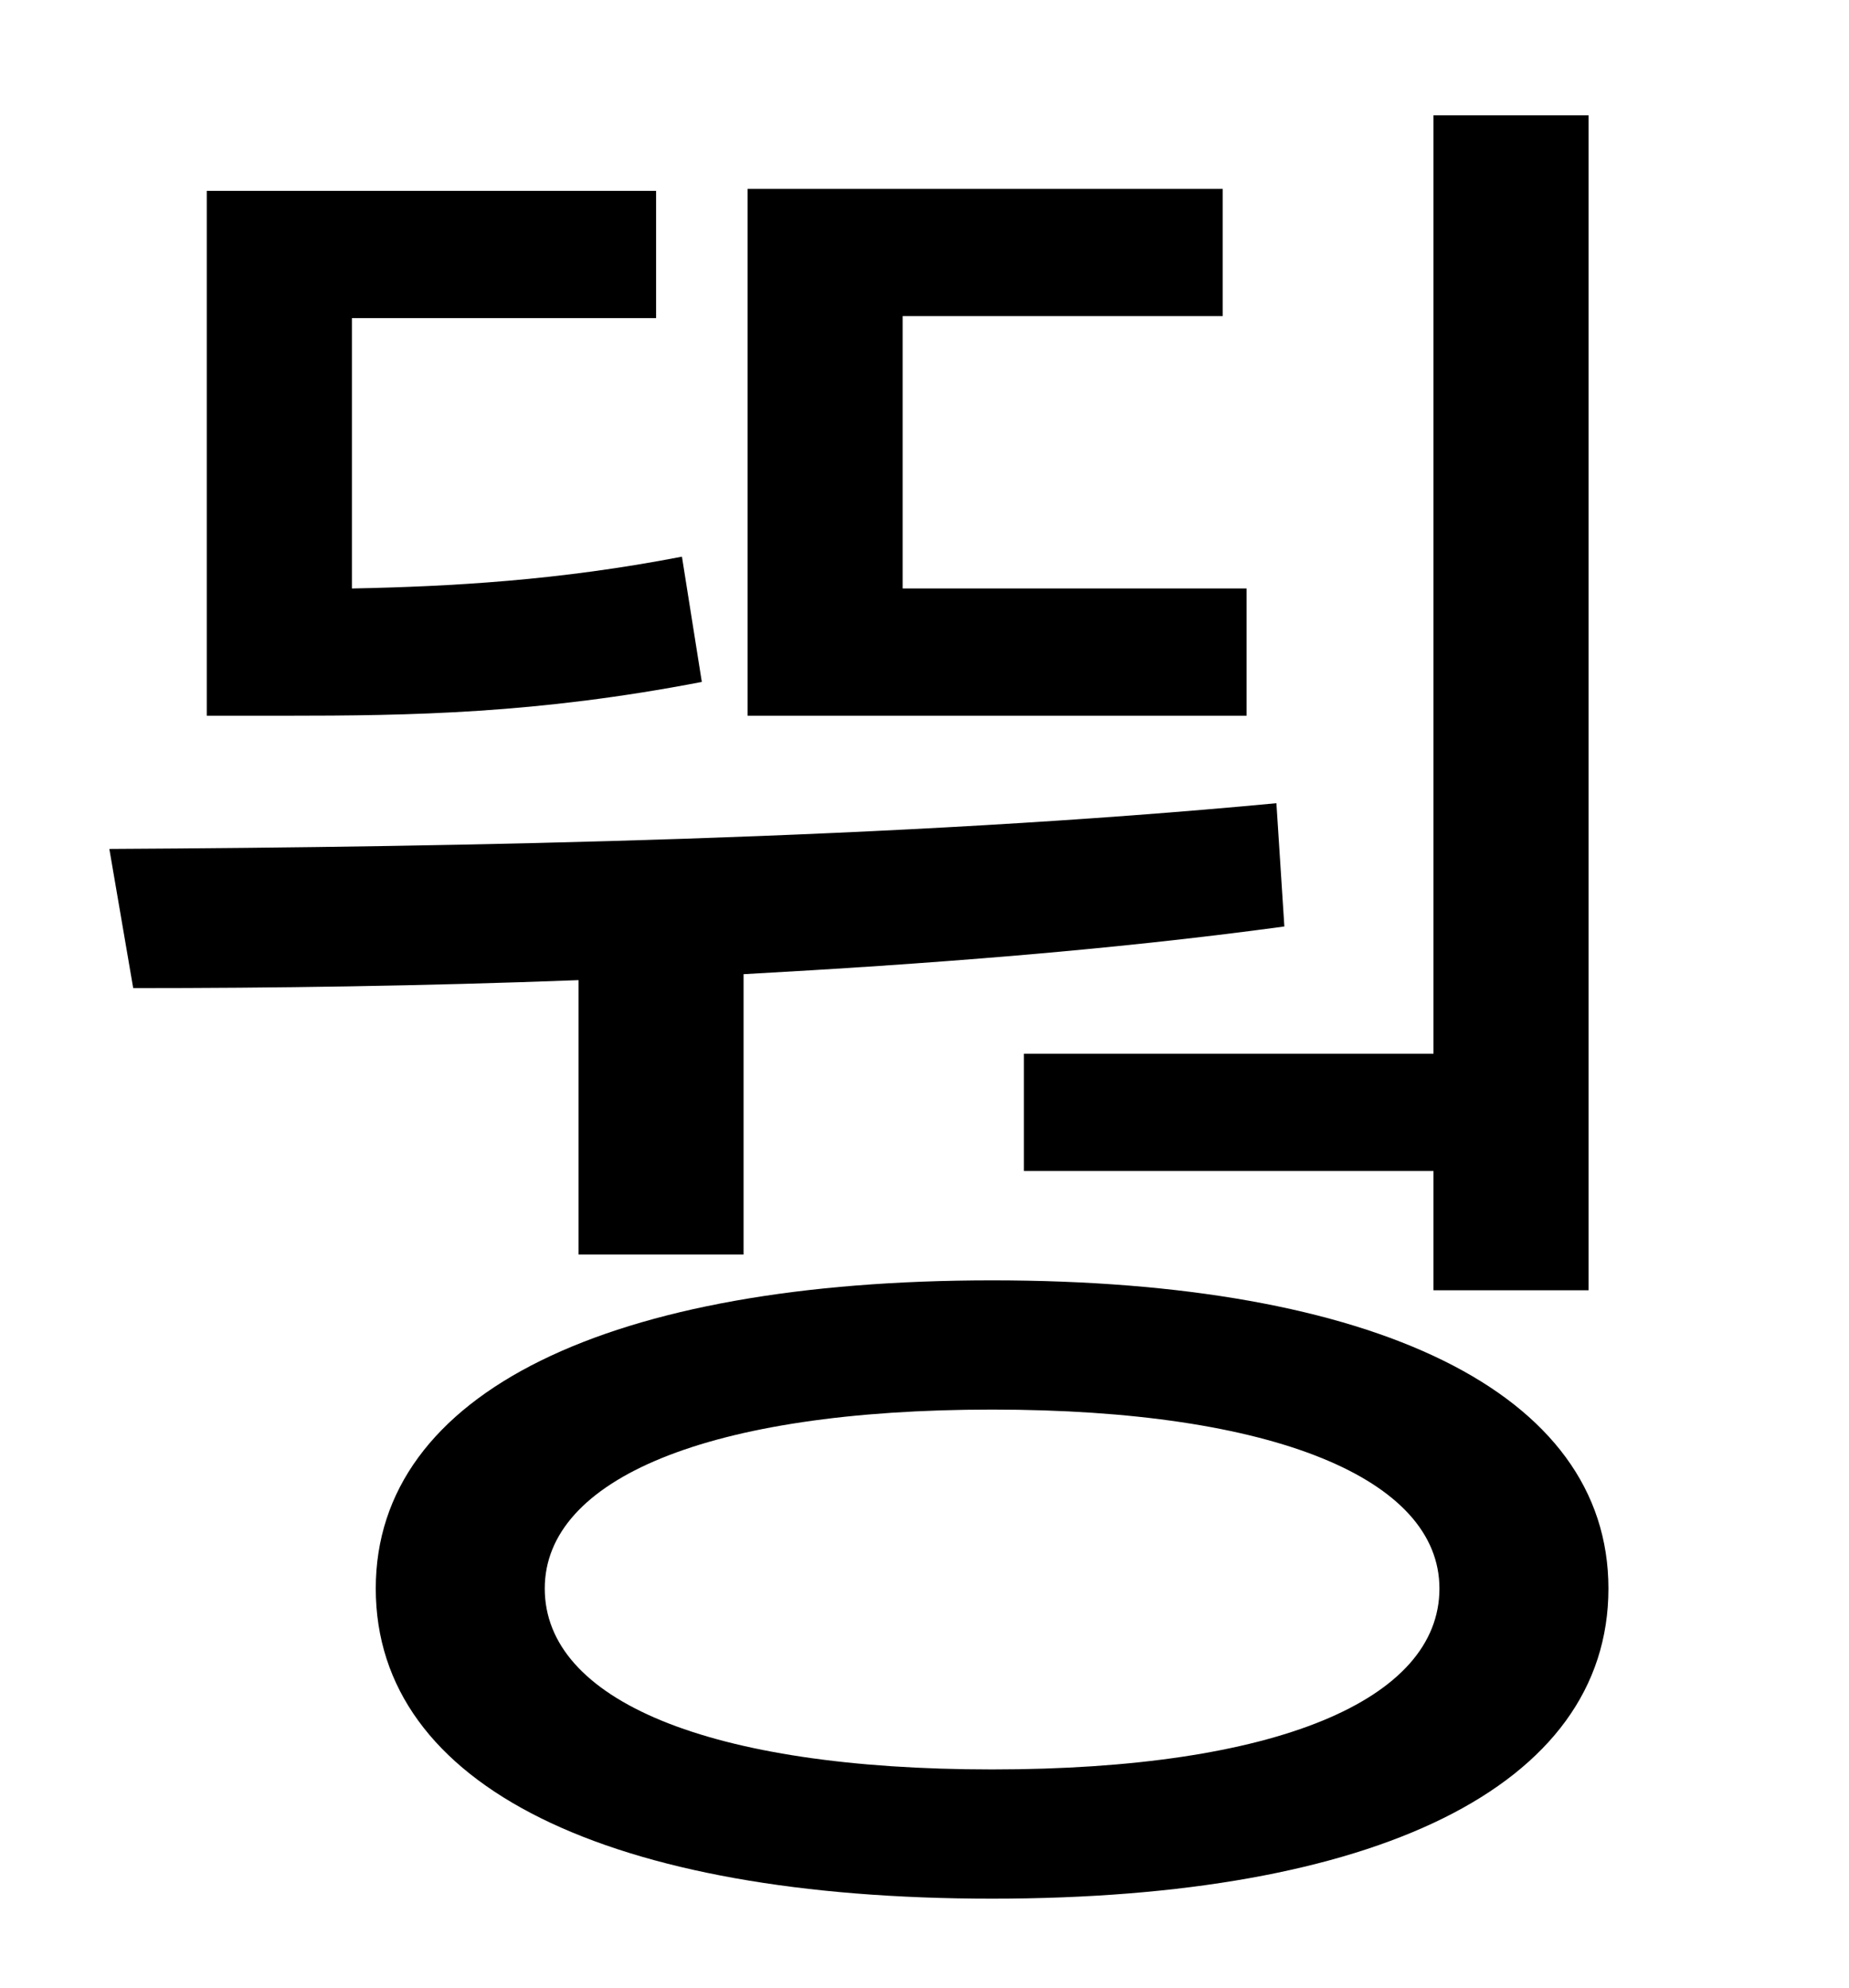 <?xml version="1.0" standalone="no"?>
<!DOCTYPE svg PUBLIC "-//W3C//DTD SVG 1.1//EN" "http://www.w3.org/Graphics/SVG/1.1/DTD/svg11.dtd" >
<svg xmlns="http://www.w3.org/2000/svg" xmlns:xlink="http://www.w3.org/1999/xlink" version="1.1" viewBox="-10 0 930 1000">
   <path fill="currentColor"
d="M505 530h206v-472h78v591h-78v-60h-206v-59zM617 296v64h-251v-265h239v64h-161v137h173zM333 280l10 63c-83 16 -146 17 -210 17h-39v-264h226v64h-153v136c50 -1 104 -4 166 -16zM281 631v-138c-79 3 -154 4 -224 4l-12 -70c179 -1 397 -5 587 -23l4 62
c-88 12 -181 19 -272 24v141h-83zM489 890c143 0 225 -35 225 -91c0 -55 -83 -90 -225 -90c-143 0 -225 35 -225 90c0 56 82 91 225 91zM489 644c192 0 310 56 310 155c0 100 -118 156 -310 156s-310 -56 -310 -156c0 -99 118 -155 310 -155z" />
</svg>
